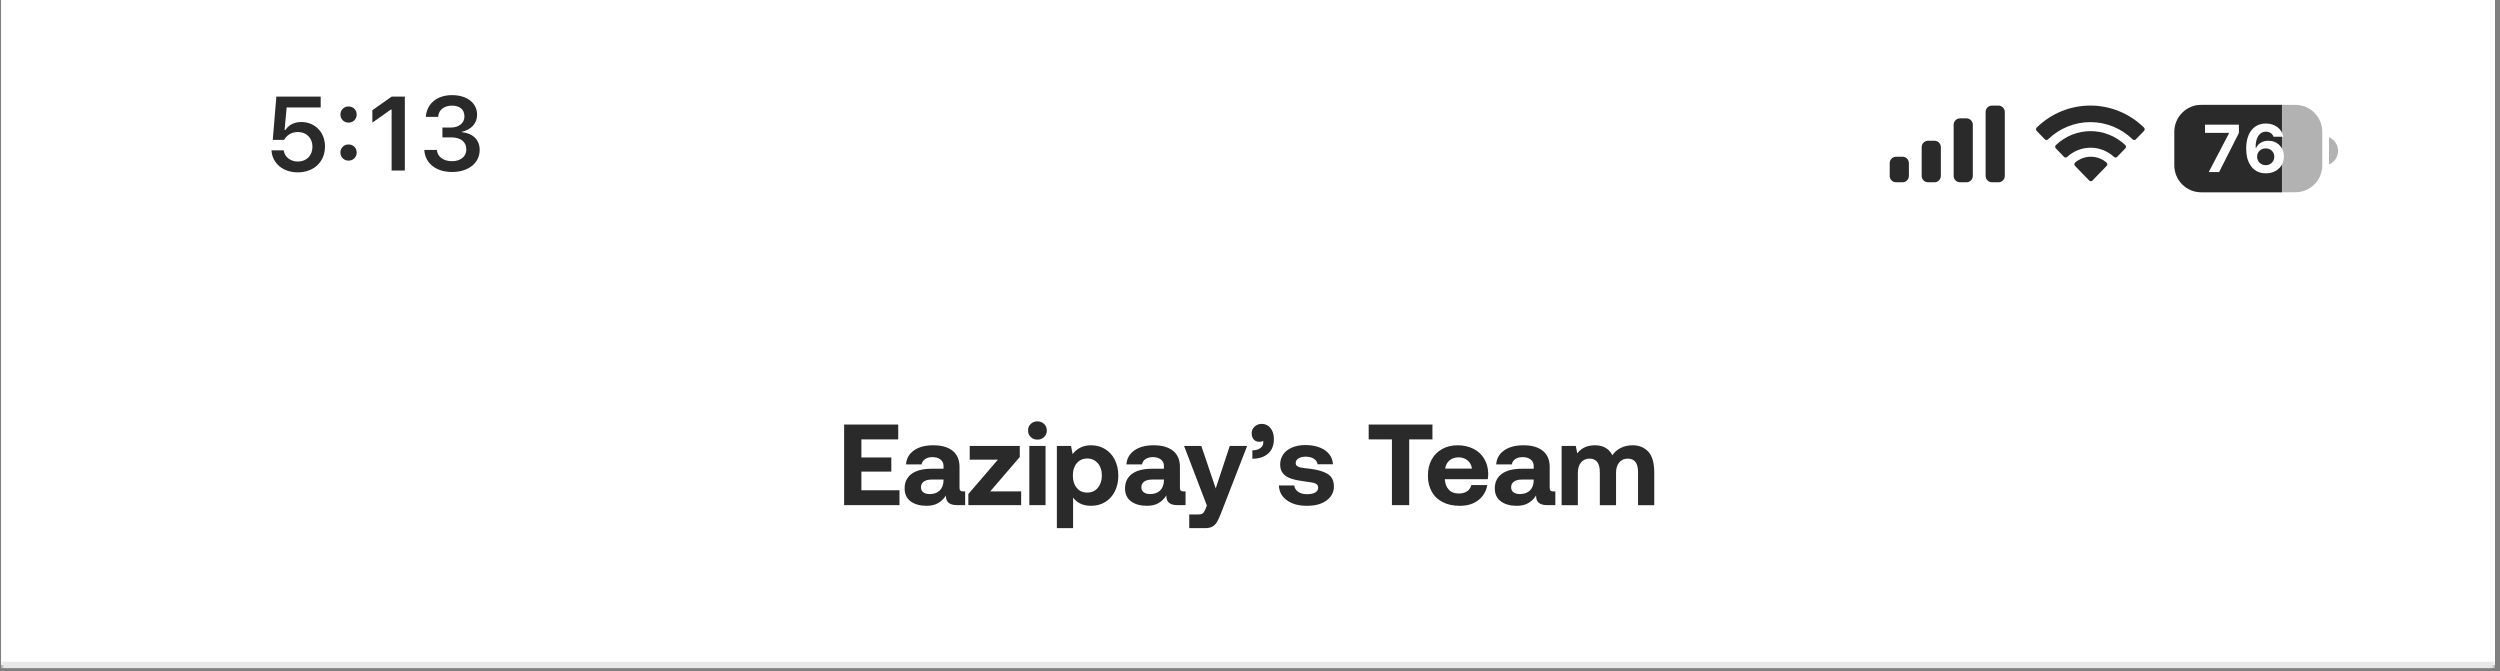 <svg width="391" height="105" viewBox="0 0 391 105" fill="none" xmlns="http://www.w3.org/2000/svg">
<rect x="0" y="0" width="391" height="105" fill="#808080" stroke="none"/>
<mask id="path-1-outside-1_2098_3350" maskUnits="userSpaceOnUse" x="0.19" y="0" width="390" height="105" fill="black">
<rect fill="white" x="0.19" width="390" height="105"/>
<path d="M0.19 0H390.19V104H0.19V0Z"/>
</mask>
<path d="M0.19 0H390.19V104H0.19V0Z" fill="white"/>
<rect width="390" height="40" transform="translate(0.19)" fill="white"/>
<path fill-rule="evenodd" clip-rule="evenodd" d="M340.073 20.608C340.073 18.285 341.956 16.402 344.279 16.402H358.998C361.321 16.402 363.204 18.285 363.204 20.608V25.864C363.204 28.187 361.321 30.07 358.998 30.07H344.279C341.956 30.07 340.073 28.187 340.073 25.864V20.608Z" fill="#B2B2B2"/>
<path d="M340.073 20.608C340.073 18.285 341.956 16.402 344.279 16.402H356.896V30.07H344.279C341.956 30.07 340.073 28.187 340.073 25.864V20.608Z" fill="#292A29"/>
<path d="M364.255 21.456V25.723C365.114 25.362 365.672 24.521 365.672 23.59C365.672 22.659 365.114 21.818 364.255 21.456Z" fill="#B2B2B2"/>
<path d="M345.444 26.916L348.602 20.873V20.781H344.864V19.503H350.162V20.796L347.067 26.916H345.444Z" fill="white"/>
<path d="M354.368 27.106C353.831 27.106 353.352 26.991 352.931 26.762C352.513 26.533 352.178 26.201 351.925 25.766C351.51 25.129 351.303 24.296 351.303 23.266C351.303 22.037 351.577 21.072 352.125 20.37C352.672 19.669 353.429 19.318 354.394 19.318C355.099 19.318 355.7 19.508 356.196 19.888C356.696 20.268 356.998 20.767 357.105 21.387H355.57C355.498 21.144 355.354 20.95 355.138 20.807C354.926 20.663 354.675 20.591 354.384 20.591C353.877 20.591 353.478 20.819 353.188 21.274C352.9 21.726 352.765 22.337 352.782 23.107H352.874C353.042 22.758 353.29 22.489 353.619 22.301C353.951 22.109 354.332 22.013 354.764 22.013C355.465 22.013 356.047 22.246 356.509 22.711C356.971 23.177 357.202 23.764 357.202 24.472C357.202 25.242 356.937 25.874 356.406 26.367C355.876 26.859 355.197 27.106 354.368 27.106ZM353.398 25.453C353.655 25.706 353.973 25.833 354.353 25.833C354.733 25.833 355.051 25.708 355.308 25.458C355.568 25.205 355.698 24.892 355.698 24.518C355.698 24.142 355.571 23.831 355.318 23.584C355.065 23.334 354.745 23.209 354.358 23.209C353.971 23.209 353.65 23.332 353.393 23.579C353.14 23.825 353.013 24.133 353.013 24.503C353.013 24.88 353.141 25.196 353.398 25.453Z" fill="white"/>
<path fill-rule="evenodd" clip-rule="evenodd" d="M326.93 19.099C329.397 19.099 331.769 20.066 333.557 21.801C333.691 21.935 333.907 21.933 334.039 21.797L335.326 20.472C335.393 20.403 335.43 20.309 335.43 20.212C335.429 20.115 335.391 20.022 335.323 19.954C330.631 15.364 323.229 15.364 318.537 19.954C318.469 20.022 318.431 20.115 318.43 20.212C318.429 20.309 318.467 20.403 318.534 20.472L319.821 21.797C319.953 21.933 320.169 21.935 320.303 21.801C322.091 20.066 324.464 19.099 326.93 19.099ZM326.966 23.101C328.321 23.101 329.628 23.615 330.632 24.543C330.768 24.675 330.982 24.672 331.115 24.537L332.4 23.211C332.468 23.142 332.505 23.047 332.504 22.949C332.503 22.851 332.464 22.758 332.395 22.69C329.336 19.785 324.598 19.785 321.539 22.69C321.47 22.758 321.431 22.851 321.43 22.949C321.429 23.047 321.467 23.142 321.535 23.211L322.819 24.537C322.952 24.672 323.166 24.675 323.302 24.543C324.306 23.615 325.612 23.101 326.966 23.101ZM329.58 25.688C329.582 25.786 329.544 25.881 329.475 25.95L327.252 28.24C327.186 28.308 327.098 28.345 327.005 28.345C326.912 28.345 326.823 28.308 326.758 28.24L324.535 25.95C324.466 25.881 324.428 25.786 324.43 25.688C324.432 25.59 324.474 25.497 324.545 25.431C325.965 24.205 328.045 24.205 329.465 25.431C329.536 25.497 329.578 25.59 329.58 25.688Z" fill="#292A29"/>
<path d="M305.55 19.511C305.55 18.959 305.998 18.511 306.55 18.511H307.55C308.102 18.511 308.55 18.959 308.55 19.511V27.511C308.55 28.064 308.102 28.511 307.55 28.511H306.55C305.998 28.511 305.55 28.064 305.55 27.511V19.511Z" fill="#292A29"/>
<path d="M310.55 17.511C310.55 16.959 310.998 16.511 311.55 16.511H312.55C313.102 16.511 313.55 16.959 313.55 17.511V27.511C313.55 28.064 313.102 28.511 312.55 28.511H311.55C310.998 28.511 310.55 28.064 310.55 27.511V17.511Z" fill="#292A29"/>
<path d="M300.55 23.011C300.55 22.459 300.998 22.011 301.55 22.011H302.55C303.102 22.011 303.55 22.459 303.55 23.011V27.511C303.55 28.064 303.102 28.511 302.55 28.511H301.55C300.998 28.511 300.55 28.064 300.55 27.511V23.011Z" fill="#292A29"/>
<path d="M295.55 25.511C295.55 24.959 295.998 24.511 296.55 24.511H297.55C298.102 24.511 298.55 24.959 298.55 25.511V27.511C298.55 28.064 298.102 28.511 297.55 28.511H296.55C295.998 28.511 295.55 28.064 295.55 27.511V25.511Z" fill="#292A29"/>
<path d="M46.576 26.956C49.075 26.956 50.829 25.315 50.829 22.912V22.896C50.829 20.686 49.267 19.084 47.113 19.084C46.024 19.084 45.127 19.548 44.646 20.325H44.51L44.831 16.809H50.156V15.111H43.221L42.66 21.879H44.43C44.566 21.623 44.758 21.398 44.967 21.222C45.391 20.838 45.952 20.645 46.6 20.645C47.922 20.645 48.867 21.591 48.867 22.936V22.952C48.867 24.314 47.938 25.267 46.584 25.267C45.399 25.267 44.526 24.514 44.374 23.569L44.366 23.513H42.46L42.468 23.617C42.62 25.515 44.214 26.956 46.576 26.956ZM54.513 19.18C55.25 19.18 55.786 18.619 55.786 17.915C55.786 17.202 55.25 16.649 54.513 16.649C53.784 16.649 53.24 17.202 53.24 17.915C53.24 18.619 53.784 19.18 54.513 19.18ZM54.513 25.122C55.25 25.122 55.786 24.57 55.786 23.857C55.786 23.144 55.25 22.592 54.513 22.592C53.784 22.592 53.24 23.144 53.24 23.857C53.24 24.57 53.784 25.122 54.513 25.122ZM61.248 26.668H63.315V15.111H61.256L58.237 17.234V19.18L61.112 17.146H61.248V26.668ZM70.707 26.9C73.269 26.9 75.023 25.483 75.023 23.449V23.433C75.023 21.831 73.894 20.822 72.196 20.662V20.622C73.582 20.333 74.615 19.38 74.615 17.947V17.931C74.615 16.121 73.069 14.879 70.691 14.879C68.36 14.879 66.782 16.193 66.606 18.195L66.598 18.283H68.52L68.528 18.203C68.632 17.17 69.473 16.521 70.691 16.521C71.924 16.521 72.637 17.146 72.637 18.203V18.219C72.637 19.228 71.788 19.949 70.514 19.949H69.193V21.486H70.555C72.036 21.486 72.933 22.159 72.933 23.377V23.392C72.933 24.466 72.044 25.21 70.707 25.21C69.353 25.21 68.448 24.514 68.336 23.537L68.328 23.449H66.358L66.366 23.545C66.518 25.523 68.176 26.9 70.707 26.9Z" fill="#292A29"/>
<rect x="0.19" y="40" width="390" height="64" fill="white"/>
<path d="M132.022 66.4H140.482V68.722H134.722V71.548H139.402V73.762H134.722V76.678H140.68V79H132.022V66.4ZM150.951 76.858V79H149.655C148.485 79 147.909 78.496 147.945 77.488C147.603 78.028 147.189 78.424 146.703 78.694C146.199 78.982 145.605 79.108 144.921 79.108C143.877 79.108 143.049 78.874 142.419 78.406C141.789 77.938 141.483 77.254 141.483 76.39C141.483 75.418 141.843 74.662 142.563 74.122C143.283 73.582 144.345 73.312 145.731 73.312H147.567V72.862C147.567 72.448 147.405 72.124 147.099 71.872C146.775 71.62 146.361 71.494 145.839 71.494C145.371 71.494 144.975 71.602 144.687 71.8C144.381 72.016 144.201 72.286 144.147 72.628H141.699C141.771 71.692 142.203 70.954 142.959 70.432C143.715 69.91 144.705 69.64 145.965 69.64C147.261 69.64 148.269 69.928 148.989 70.504C149.709 71.08 150.069 71.926 150.069 73.006V76.264C150.069 76.498 150.105 76.66 150.213 76.732C150.303 76.822 150.447 76.858 150.663 76.858H150.951ZM147.567 75.004H145.713C145.173 75.004 144.759 75.112 144.471 75.328C144.183 75.544 144.039 75.832 144.039 76.21C144.039 76.534 144.147 76.804 144.399 76.984C144.651 77.182 144.975 77.272 145.407 77.272C146.055 77.272 146.577 77.092 146.973 76.714C147.351 76.336 147.549 75.832 147.567 75.184V75.004ZM151.663 69.748H159.493V71.476L154.867 76.858H159.709V79H151.447V77.272L156.073 71.89H151.663V69.748ZM163.308 66.31C163.578 66.58 163.722 66.922 163.722 67.318C163.722 67.732 163.578 68.074 163.308 68.344C163.02 68.632 162.678 68.758 162.264 68.758C161.832 68.758 161.49 68.632 161.202 68.344C160.914 68.074 160.788 67.732 160.788 67.318C160.788 66.922 160.914 66.58 161.202 66.31C161.49 66.04 161.832 65.896 162.264 65.896C162.678 65.896 163.02 66.04 163.308 66.31ZM160.986 69.748H163.524V79H160.986V69.748ZM172.835 70.234C173.483 70.63 173.987 71.17 174.347 71.89C174.707 72.61 174.905 73.456 174.905 74.392C174.905 75.346 174.707 76.174 174.347 76.876C173.987 77.596 173.483 78.136 172.835 78.532C172.187 78.928 171.449 79.108 170.621 79.108C169.433 79.108 168.497 78.694 167.831 77.83V82.6H165.293V69.748H167.507L167.759 71.026C168.065 70.612 168.461 70.27 168.947 70.018C169.433 69.766 169.991 69.64 170.639 69.64C171.467 69.64 172.187 69.838 172.835 70.234ZM171.701 76.3C172.115 75.796 172.331 75.148 172.331 74.356C172.331 73.564 172.115 72.934 171.701 72.448C171.269 71.962 170.729 71.71 170.045 71.71C169.361 71.71 168.803 71.962 168.407 72.448C167.993 72.934 167.795 73.564 167.795 74.356C167.795 75.166 167.993 75.814 168.407 76.3C168.803 76.804 169.361 77.038 170.045 77.038C170.729 77.038 171.269 76.804 171.701 76.3ZM185.422 76.858V79H184.126C182.956 79 182.38 78.496 182.416 77.488C182.074 78.028 181.66 78.424 181.174 78.694C180.67 78.982 180.076 79.108 179.392 79.108C178.348 79.108 177.52 78.874 176.89 78.406C176.26 77.938 175.954 77.254 175.954 76.39C175.954 75.418 176.314 74.662 177.034 74.122C177.754 73.582 178.816 73.312 180.202 73.312H182.038V72.862C182.038 72.448 181.876 72.124 181.57 71.872C181.246 71.62 180.832 71.494 180.31 71.494C179.842 71.494 179.446 71.602 179.158 71.8C178.852 72.016 178.672 72.286 178.618 72.628H176.17C176.242 71.692 176.674 70.954 177.43 70.432C178.186 69.91 179.176 69.64 180.436 69.64C181.732 69.64 182.74 69.928 183.46 70.504C184.18 71.08 184.54 71.926 184.54 73.006V76.264C184.54 76.498 184.576 76.66 184.684 76.732C184.774 76.822 184.918 76.858 185.134 76.858H185.422ZM182.038 75.004H180.184C179.644 75.004 179.23 75.112 178.942 75.328C178.654 75.544 178.51 75.832 178.51 76.21C178.51 76.534 178.618 76.804 178.87 76.984C179.122 77.182 179.446 77.272 179.878 77.272C180.526 77.272 181.048 77.092 181.444 76.714C181.822 76.336 182.02 75.832 182.038 75.184V75.004ZM187.888 69.748L190.138 76.39L192.334 69.748H195.052L190.948 80.314C190.732 80.89 190.516 81.322 190.336 81.646C190.138 81.97 189.886 82.204 189.598 82.366C189.31 82.528 188.932 82.6 188.464 82.6H185.998V80.458H187.402C187.726 80.458 187.96 80.404 188.104 80.296C188.248 80.188 188.374 79.99 188.518 79.666L188.752 79.054L185.188 69.748H187.888ZM198.715 66.958C199.057 67.39 199.237 67.966 199.237 68.65C199.237 69.658 198.931 70.414 198.337 70.936C197.725 71.476 196.915 71.746 195.871 71.746V70.432C196.411 70.432 196.843 70.306 197.131 70.072C197.419 69.856 197.581 69.568 197.581 69.208C197.581 69.1 197.563 69.01 197.563 68.956C197.365 69.064 197.167 69.1 196.987 69.1C196.627 69.1 196.339 68.992 196.105 68.758C195.871 68.524 195.763 68.182 195.763 67.732C195.763 67.336 195.907 67.012 196.213 66.724C196.519 66.436 196.897 66.292 197.347 66.292C197.905 66.292 198.355 66.526 198.715 66.958ZM202.431 75.922C202.467 76.336 202.665 76.66 203.025 76.912C203.385 77.164 203.835 77.29 204.411 77.29C204.951 77.29 205.365 77.218 205.689 77.038C205.995 76.858 206.157 76.606 206.157 76.282C206.157 76.048 206.085 75.868 205.941 75.742C205.797 75.634 205.581 75.544 205.329 75.49C205.059 75.436 204.627 75.364 204.033 75.292C203.205 75.184 202.539 75.058 201.999 74.878C201.459 74.716 201.027 74.446 200.703 74.086C200.379 73.726 200.217 73.258 200.217 72.646C200.217 72.052 200.379 71.53 200.703 71.062C201.027 70.594 201.495 70.234 202.107 69.982C202.701 69.73 203.385 69.604 204.177 69.604C205.437 69.622 206.445 69.892 207.219 70.414C207.993 70.954 208.407 71.674 208.479 72.61H206.067C206.031 72.268 205.833 71.98 205.509 71.764C205.185 71.548 204.753 71.422 204.249 71.422C203.763 71.422 203.367 71.512 203.079 71.692C202.791 71.872 202.647 72.124 202.647 72.412C202.647 72.628 202.719 72.79 202.881 72.898C203.025 73.006 203.241 73.096 203.493 73.132C203.745 73.186 204.159 73.24 204.753 73.294C205.995 73.438 206.949 73.708 207.615 74.104C208.281 74.5 208.623 75.166 208.623 76.102C208.623 76.714 208.443 77.236 208.083 77.686C207.723 78.154 207.237 78.496 206.607 78.748C205.977 79 205.257 79.108 204.429 79.108C203.133 79.108 202.089 78.838 201.297 78.262C200.487 77.686 200.055 76.912 200.019 75.922H202.431ZM214.061 66.4H224.033V68.722H220.397V79H217.697V68.722H214.061V66.4ZM223.903 71.89C224.299 71.17 224.839 70.63 225.541 70.234C226.243 69.838 227.053 69.64 227.989 69.64C228.925 69.64 229.735 69.838 230.455 70.198C231.175 70.558 231.733 71.08 232.129 71.746C232.525 72.412 232.741 73.186 232.759 74.086C232.759 74.41 232.723 74.698 232.687 74.95H225.973V75.022C226.027 75.706 226.243 76.228 226.621 76.606C226.981 77.002 227.503 77.182 228.151 77.182C228.655 77.182 229.087 77.074 229.429 76.858C229.771 76.642 230.005 76.3 230.113 75.868H232.615C232.507 76.48 232.273 77.038 231.913 77.524C231.535 78.028 231.049 78.406 230.437 78.694C229.825 78.982 229.123 79.108 228.331 79.108C227.287 79.108 226.405 78.928 225.649 78.532C224.893 78.154 224.317 77.614 223.921 76.894C223.525 76.174 223.327 75.346 223.327 74.392C223.327 73.438 223.507 72.61 223.903 71.89ZM230.221 73.294C230.131 72.736 229.897 72.304 229.519 71.998C229.141 71.692 228.673 71.53 228.097 71.53C227.539 71.53 227.071 71.692 226.693 72.016C226.315 72.34 226.099 72.754 226.027 73.294H230.221ZM243.254 76.858V79H241.958C240.788 79 240.212 78.496 240.248 77.488C239.906 78.028 239.492 78.424 239.006 78.694C238.502 78.982 237.908 79.108 237.224 79.108C236.18 79.108 235.352 78.874 234.722 78.406C234.092 77.938 233.786 77.254 233.786 76.39C233.786 75.418 234.146 74.662 234.866 74.122C235.586 73.582 236.648 73.312 238.034 73.312H239.87V72.862C239.87 72.448 239.708 72.124 239.402 71.872C239.078 71.62 238.664 71.494 238.142 71.494C237.674 71.494 237.278 71.602 236.99 71.8C236.684 72.016 236.504 72.286 236.45 72.628H234.002C234.074 71.692 234.506 70.954 235.262 70.432C236.018 69.91 237.008 69.64 238.268 69.64C239.564 69.64 240.572 69.928 241.292 70.504C242.012 71.08 242.372 71.926 242.372 73.006V76.264C242.372 76.498 242.408 76.66 242.516 76.732C242.606 76.822 242.75 76.858 242.966 76.858H243.254ZM239.87 75.004H238.016C237.476 75.004 237.062 75.112 236.774 75.328C236.486 75.544 236.342 75.832 236.342 76.21C236.342 76.534 236.45 76.804 236.702 76.984C236.954 77.182 237.278 77.272 237.71 77.272C238.358 77.272 238.88 77.092 239.276 76.714C239.654 76.336 239.852 75.832 239.87 75.184V75.004ZM257.79 70.63C258.402 71.296 258.726 72.394 258.726 73.924V79.018H256.188V73.834C256.188 72.43 255.648 71.728 254.586 71.728C254.028 71.728 253.578 71.926 253.254 72.322C252.912 72.718 252.75 73.258 252.75 73.942V79.018H250.212V73.834C250.212 72.43 249.672 71.728 248.592 71.728C248.034 71.728 247.584 71.944 247.26 72.34C246.936 72.736 246.774 73.276 246.774 73.96V79.018H244.236V69.748H246.45L246.684 70.9C246.99 70.504 247.368 70.198 247.8 69.982C248.232 69.766 248.772 69.658 249.42 69.64C250.734 69.64 251.652 70.162 252.174 71.206C252.498 70.702 252.948 70.324 253.488 70.054C254.028 69.784 254.658 69.64 255.36 69.64C256.35 69.64 257.16 69.982 257.79 70.63Z" fill="#292A29"/>
<path d="M390.19 103.5H0.19V104.5H390.19V103.5Z" fill="#E7E8E7" mask="url(#path-1-outside-1_2098_3350)"/>
</svg>
